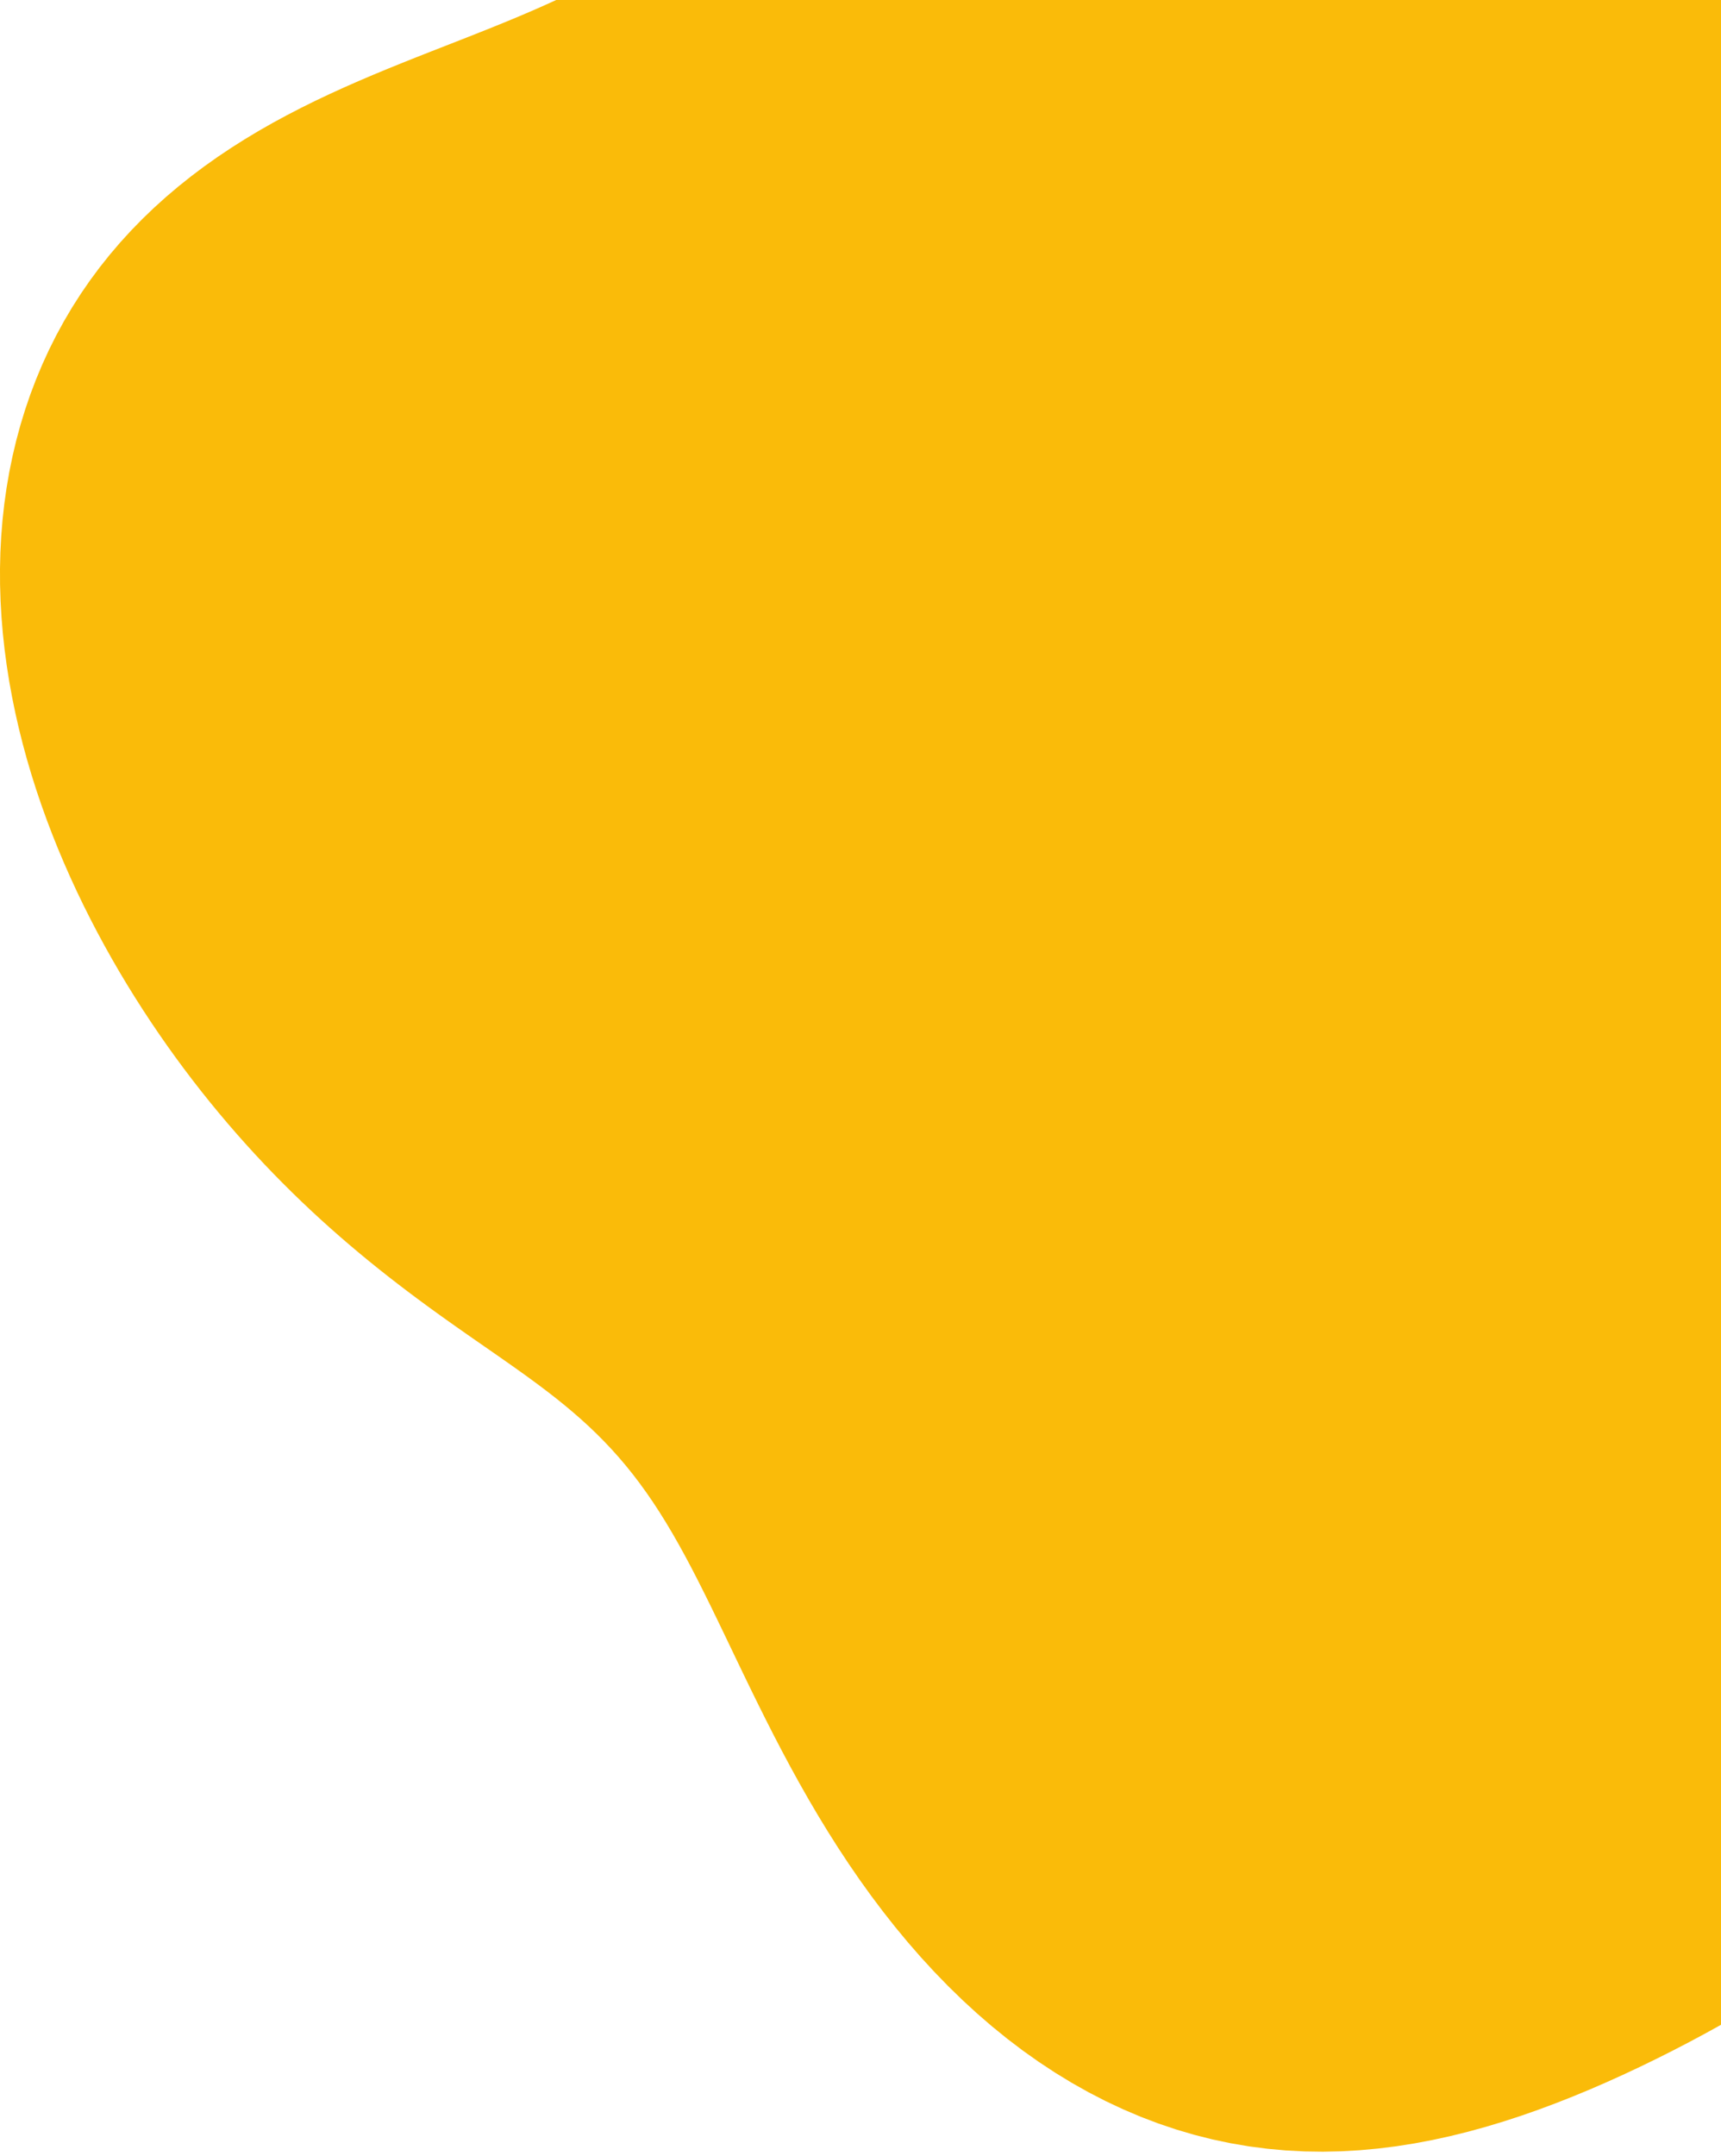 <svg width="242" height="303" viewBox="0 0 242 303" fill="none" xmlns="http://www.w3.org/2000/svg">
<path fill-rule="evenodd" clip-rule="evenodd" d="M290.404 119.281L290.763 121.146L291.157 123.021L291.584 124.911L292.043 126.816L292.531 128.739L293.045 130.681L293.583 132.644L294.143 134.63L294.72 136.639L295.313 138.673L295.918 140.733L296.532 142.82L297.151 144.935L297.774 147.078L298.395 149.25L299.013 151.45L299.622 153.679L300.22 155.937L300.803 158.223L301.368 160.537L301.91 162.878L302.425 165.245L302.911 167.637L303.363 170.053L303.778 172.491L304.153 174.949L304.483 177.426L304.766 179.92L304.999 182.428L305.178 184.949L305.302 187.48L305.367 190.019L305.372 192.564L305.314 195.111L305.192 197.659L305.005 200.206L304.752 202.748L304.43 205.283L304.04 207.81L303.581 210.324L303.052 212.825L302.452 215.309L301.783 217.775L301.043 220.219L300.234 222.64L299.355 225.036L298.409 227.405L297.394 229.745L296.314 232.054L295.168 234.331L293.958 236.575L292.687 238.783L291.354 240.955L289.964 243.091L288.516 245.189L287.014 247.249L285.459 249.27L283.853 251.252L282.199 253.195L280.499 255.099L278.755 256.964L276.969 258.791L275.143 260.579L273.28 262.329L271.381 264.043L269.448 265.72L267.484 267.361L265.49 268.968L263.467 270.54L261.418 272.08L259.344 273.586L257.246 275.061L255.126 276.505L252.985 277.919L250.823 279.303L248.642 280.659L246.442 281.985L244.224 283.283L241.988 284.553L239.736 285.795L237.467 287.008L235.182 288.193L232.88 289.348L230.562 290.474L228.228 291.568L225.878 292.628L223.511 293.653L221.126 294.64L218.724 295.585L216.305 296.485L213.867 297.338L211.412 298.138L208.94 298.882L206.45 299.566L203.944 300.186L201.421 300.737L198.884 301.215L196.333 301.617L193.769 301.938L191.196 302.174L188.613 302.322L186.024 302.378L183.431 302.34L180.836 302.205L178.242 301.97L175.653 301.634L173.071 301.196L170.499 300.655L167.941 300.01L165.4 299.263L162.879 298.414L160.382 297.464L157.911 296.414L155.47 295.268L153.062 294.026L150.69 292.692L148.357 291.268L146.065 289.757L143.817 288.164L141.615 286.491L139.461 284.743L137.358 282.925L135.307 281.04L133.309 279.094L131.366 277.092L129.479 275.038L127.648 272.938L125.874 270.797L124.157 268.62L122.497 266.414L120.894 264.183L119.346 261.933L117.853 259.67L116.415 257.398L115.028 255.124L113.693 252.852L112.406 250.587L111.166 248.335L109.971 246.1L108.817 243.886L107.704 241.697L106.626 239.538L105.582 237.413L104.569 235.325L103.583 233.276L102.622 231.27L101.681 229.309L100.758 227.396L99.85 225.531L98.952 223.718L98.063 221.956L97.178 220.246L96.296 218.589L95.412 216.985L94.524 215.434L93.63 213.935L92.727 212.487L91.812 211.089L90.884 209.74L89.941 208.437L88.981 207.179L88.003 205.964L87.004 204.789L85.985 203.653L84.944 202.552L83.88 201.484L82.794 200.445L81.684 199.434L80.552 198.447L79.397 197.48L78.22 196.532L77.021 195.598L75.802 194.676L74.562 193.762L73.305 192.854L72.031 191.949L70.741 191.043L69.438 190.135L68.122 189.221L66.795 188.3L65.459 187.369L64.115 186.427L62.765 185.471L61.41 184.501L60.052 183.515L58.69 182.511L57.326 181.49L55.961 180.449L54.595 179.39L53.23 178.31L51.866 177.209L50.504 176.086L49.145 174.942L47.789 173.775L46.437 172.584L45.09 171.371L43.749 170.134L42.414 168.872L41.086 167.587L39.766 166.277L38.453 164.942L37.149 163.582L35.853 162.197L34.568 160.787L33.292 159.352L32.027 157.891L30.773 156.405L29.53 154.894L28.3 153.357L27.082 151.794L25.877 150.205L24.686 148.591L23.509 146.951L22.347 145.285L21.201 143.593L20.072 141.875L18.959 140.132L17.865 138.363L16.79 136.568L15.735 134.747L14.701 132.901L13.69 131.03L12.702 129.133L11.738 127.211L10.801 125.265L9.891 123.294L9.011 121.299L8.16 119.281L7.342 117.24L6.557 115.177L5.808 113.091L5.096 110.985L4.422 108.858L3.789 106.713L3.199 104.549L2.652 102.367L2.151 100.17L1.698 97.958L1.294 95.733L0.942 93.495L0.643 91.247L0.398 88.99L0.21 86.727L0.08 84.457L0.009 82.185L2.68322e-06 79.911L0.053 77.638L0.171 75.367L0.353 73.101L0.602 70.842L0.918 68.593L1.303 66.355L1.756 64.132L2.278 61.925L2.871 59.737L3.534 57.57L4.267 55.427L5.071 53.31L5.945 51.222L6.889 49.164L7.903 47.14L8.987 45.152L10.139 43.202L11.359 41.292L12.645 39.425L13.996 37.601L15.411 35.824L16.886 34.094L18.421 32.413L20.012 30.782L21.656 29.201L23.351 27.672L25.094 26.195L26.882 24.769L28.71 23.395L30.576 22.072L32.476 20.8L34.406 19.577L36.363 18.402L38.342 17.274L40.34 16.191L42.354 15.15L44.378 14.149L46.411 13.187L48.448 12.259L50.486 11.363L52.521 10.495L54.551 9.654L56.573 8.834L58.584 8.032L60.581 7.246L62.563 6.471L64.528 5.703L66.474 4.938L68.399 4.174L70.303 3.407L72.185 2.633L74.044 1.848L75.881 1.05L77.695 0.237L79.486 -0.596L81.257 -1.451L83.007 -2.328L84.737 -3.232L86.451 -4.162L88.148 -5.12L89.831 -6.106L91.503 -7.122L93.165 -8.167L94.819 -9.241L96.469 -10.343L98.117 -11.472L99.764 -12.627L101.415 -13.806L103.07 -15.009L104.732 -16.234L106.404 -17.48L108.087 -18.743L109.783 -20.022L111.495 -21.316L113.224 -22.62L114.973 -23.934L116.743 -25.252L118.535 -26.574L120.351 -27.895L122.192 -29.211L124.06 -30.52L125.955 -31.819L127.879 -33.102L129.831 -34.367L131.812 -35.61L133.823 -36.828L135.863 -38.017L137.933 -39.174L140.031 -40.296L142.158 -41.379L144.312 -42.422L146.494 -43.422L148.701 -44.378L150.934 -45.286L153.191 -46.145L155.47 -46.952L157.771 -47.706L160.093 -48.405L162.432 -49.047L164.789 -49.63L167.162 -50.152L169.548 -50.612L171.946 -51.008L174.355 -51.34L176.771 -51.606L179.195 -51.805L181.622 -51.937L184.052 -52L186.483 -51.995L188.912 -51.92L191.338 -51.777L193.758 -51.566L196.171 -51.285L198.575 -50.937L200.969 -50.521L203.35 -50.039L205.716 -49.491L208.067 -48.879L210.4 -48.204L212.715 -47.468L215.01 -46.671L217.284 -45.816L219.536 -44.904L221.764 -43.937L223.968 -42.917L226.147 -41.846L228.301 -40.726L230.429 -39.558L232.529 -38.346L234.603 -37.09L236.65 -35.793L238.669 -34.456L240.66 -33.082L242.623 -31.672L244.559 -30.228L246.466 -28.752L248.345 -27.244L250.196 -25.708L252.02 -24.143L253.815 -22.551L255.582 -20.934L257.321 -19.291L259.031 -17.624L260.712 -15.933L262.363 -14.218L263.984 -12.48L265.573 -10.717L267.13 -8.93L268.653 -7.119L270.14 -5.283L271.59 -3.421L273.001 -1.533L274.371 0.38L275.699 2.321L276.983 4.288L278.22 6.282L279.409 8.303L280.547 10.352L281.634 12.426L282.666 14.527L283.643 16.654L284.563 18.805L285.425 20.979L286.228 23.175L286.971 25.392L287.655 27.627L288.279 29.878L288.845 32.143L289.352 34.421L289.803 36.707L290.198 39.001L290.54 41.299L290.828 43.6L291.066 45.9L291.256 48.199L291.399 50.493L291.499 52.781L291.557 55.061L291.576 57.33L291.559 59.587L291.51 61.831L291.431 64.059L291.326 66.27L291.197 68.464L291.049 70.639L290.885 72.793L290.708 74.927L290.522 77.04L290.331 79.132L290.137 81.201L289.945 83.249L289.759 85.275L289.581 87.28L289.414 89.264L289.263 91.228L289.13 93.173L289.018 95.1L288.93 97.011L288.868 98.906L288.834 100.788L288.832 102.658L288.862 104.518L288.926 106.369L289.025 108.215L289.161 110.056L289.335 111.896L289.546 113.736L289.795 115.579L290.081 117.426L290.404 119.281Z" fill="#FABB09"/>
</svg>
